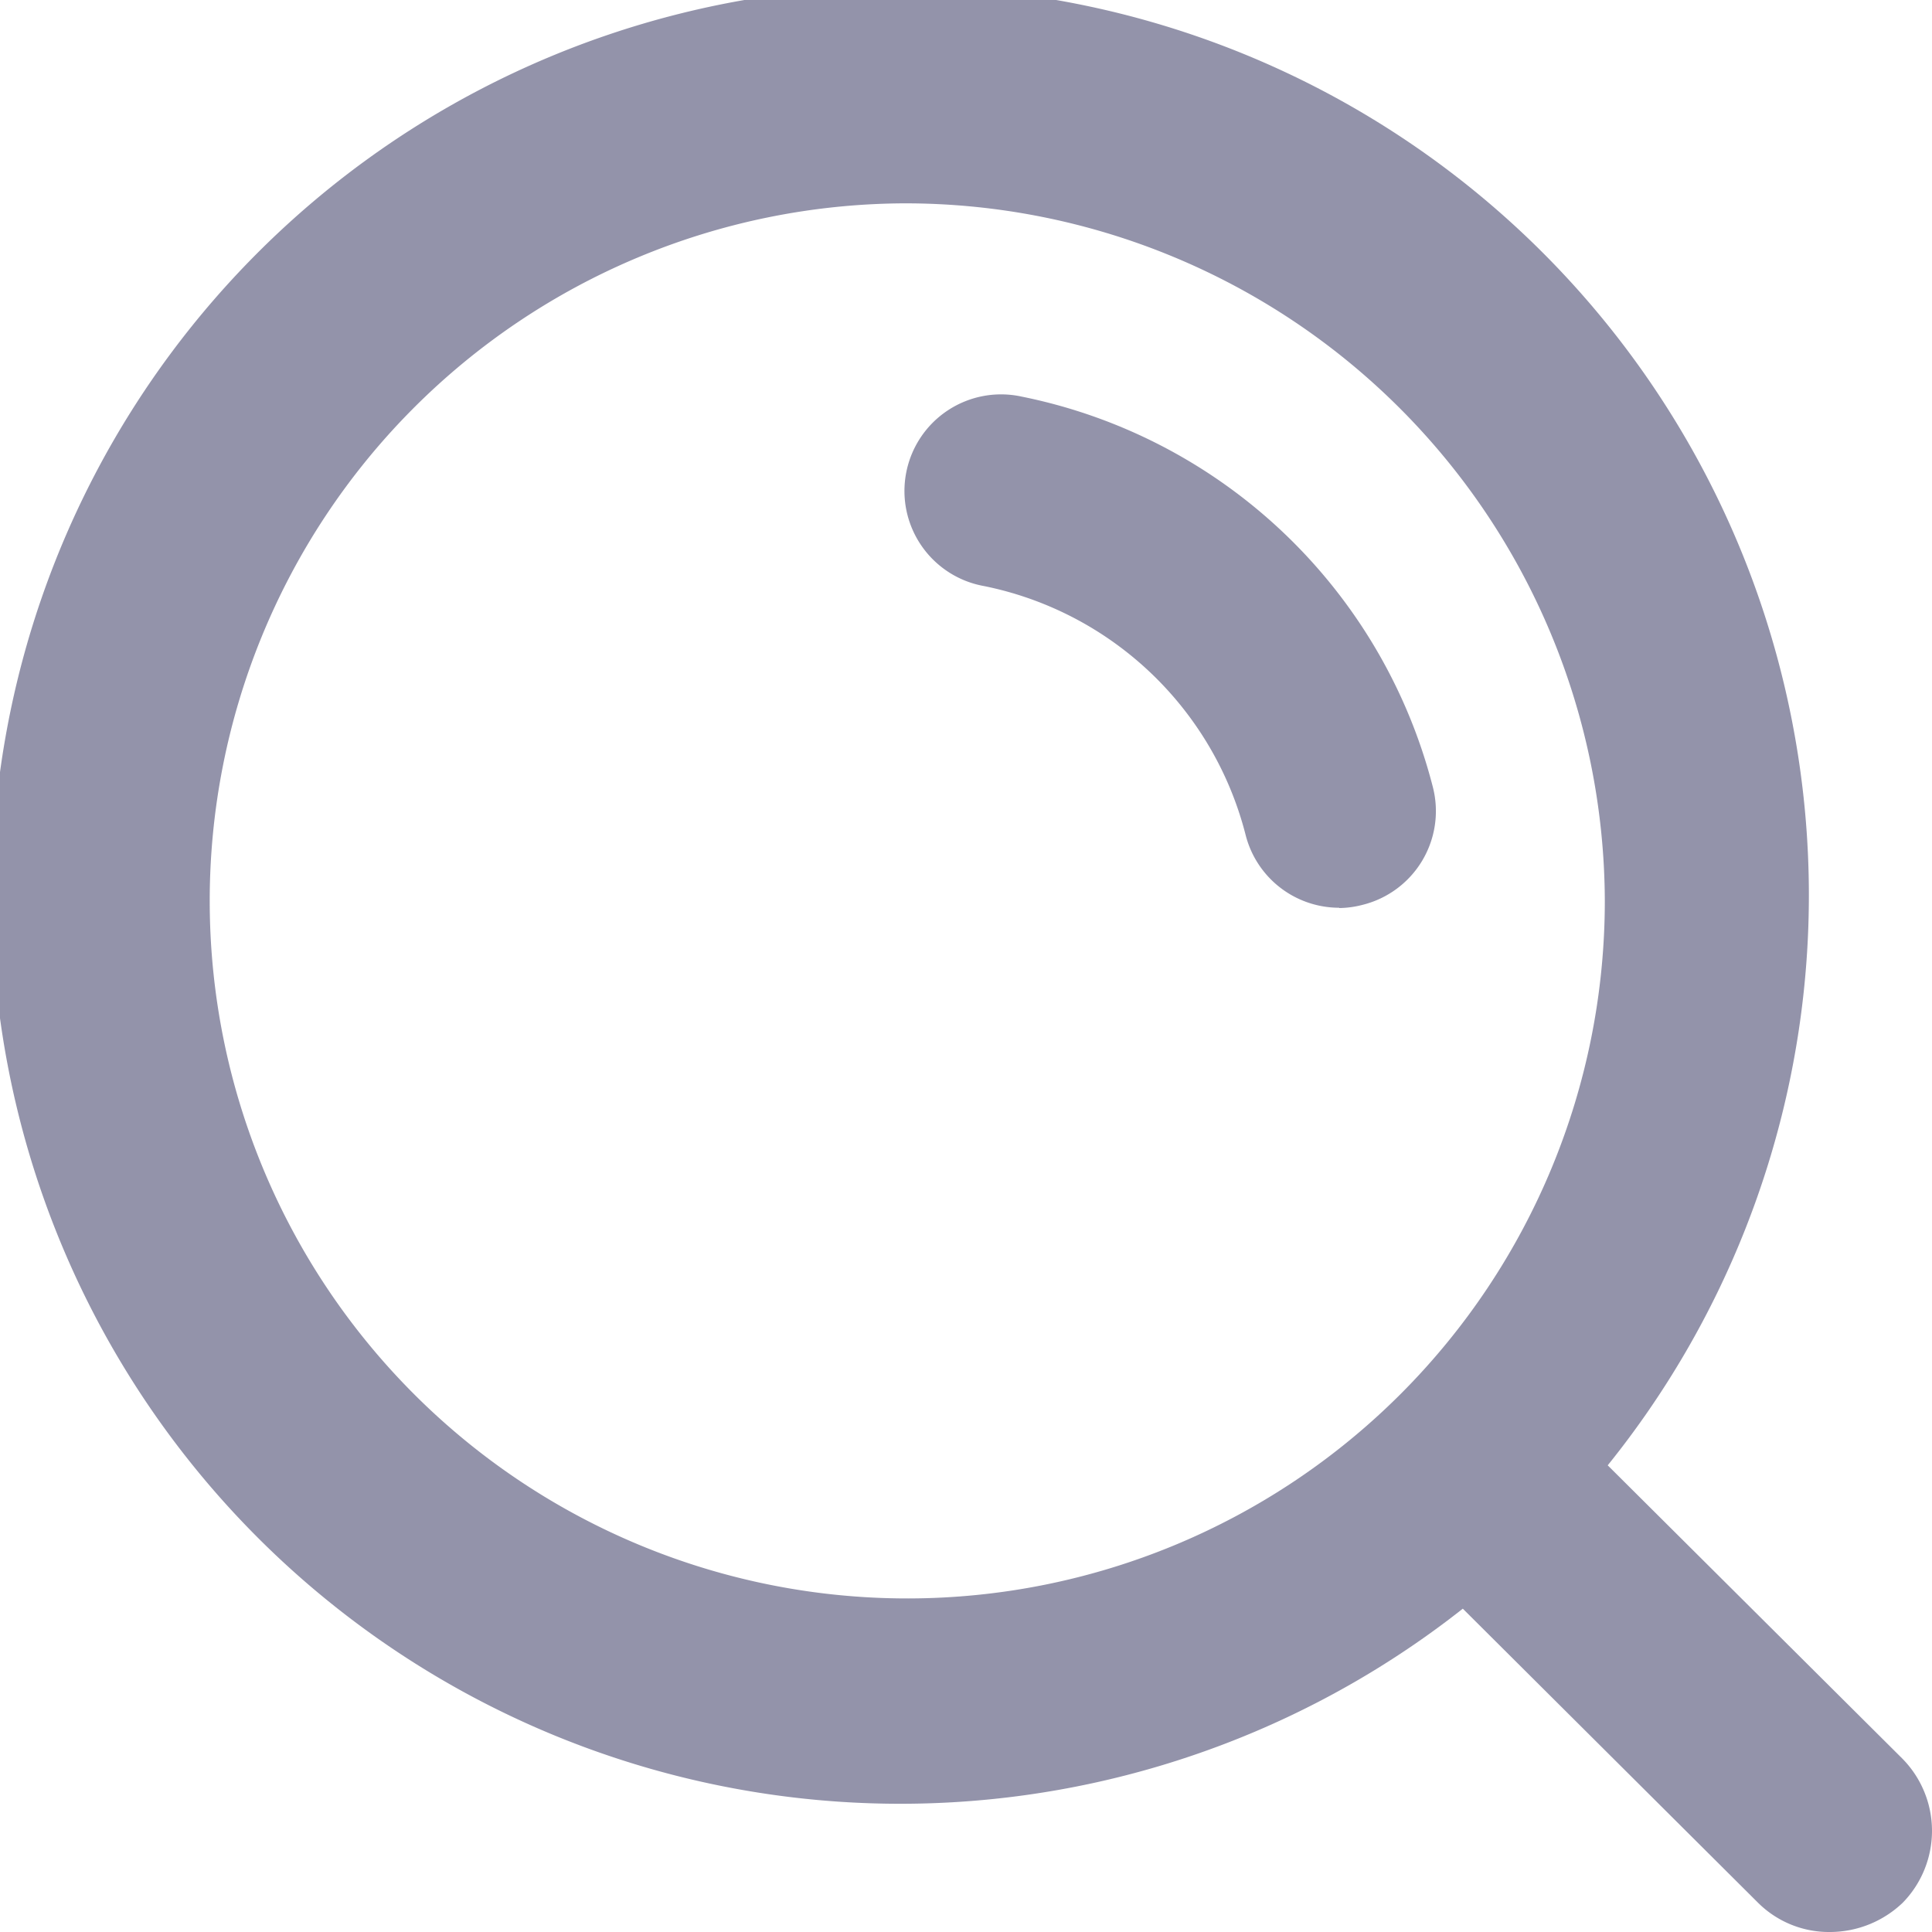 <svg id="Icon" xmlns="http://www.w3.org/2000/svg" width="20" height="20" viewBox="0 0 20 20">
  <g id="ic_search_normal">
    <path id="Fill" d="M18.948,20a1.041,1.041,0,0,1-.751-.305l-3.054-3.042a9.406,9.406,0,1,1,1.5-1.484L19.688,18.2a1.065,1.065,0,0,1,.011,1.495A1.092,1.092,0,0,1,18.948,20ZM9.363,2.105a7.221,7.221,0,1,0,7.25,7.222A7.244,7.244,0,0,0,9.363,2.105Zm4.5,7.292a1,1,0,0,1-.969-.756,3.513,3.513,0,0,0-2.707-2.574,1,1,0,1,1,.391-1.961,5.521,5.521,0,0,1,4.256,4.046,1,1,0,0,1-.725,1.214A1,1,0,0,1,13.863,9.4Z" fill="#9393aa"/>
  </g>
</svg>
